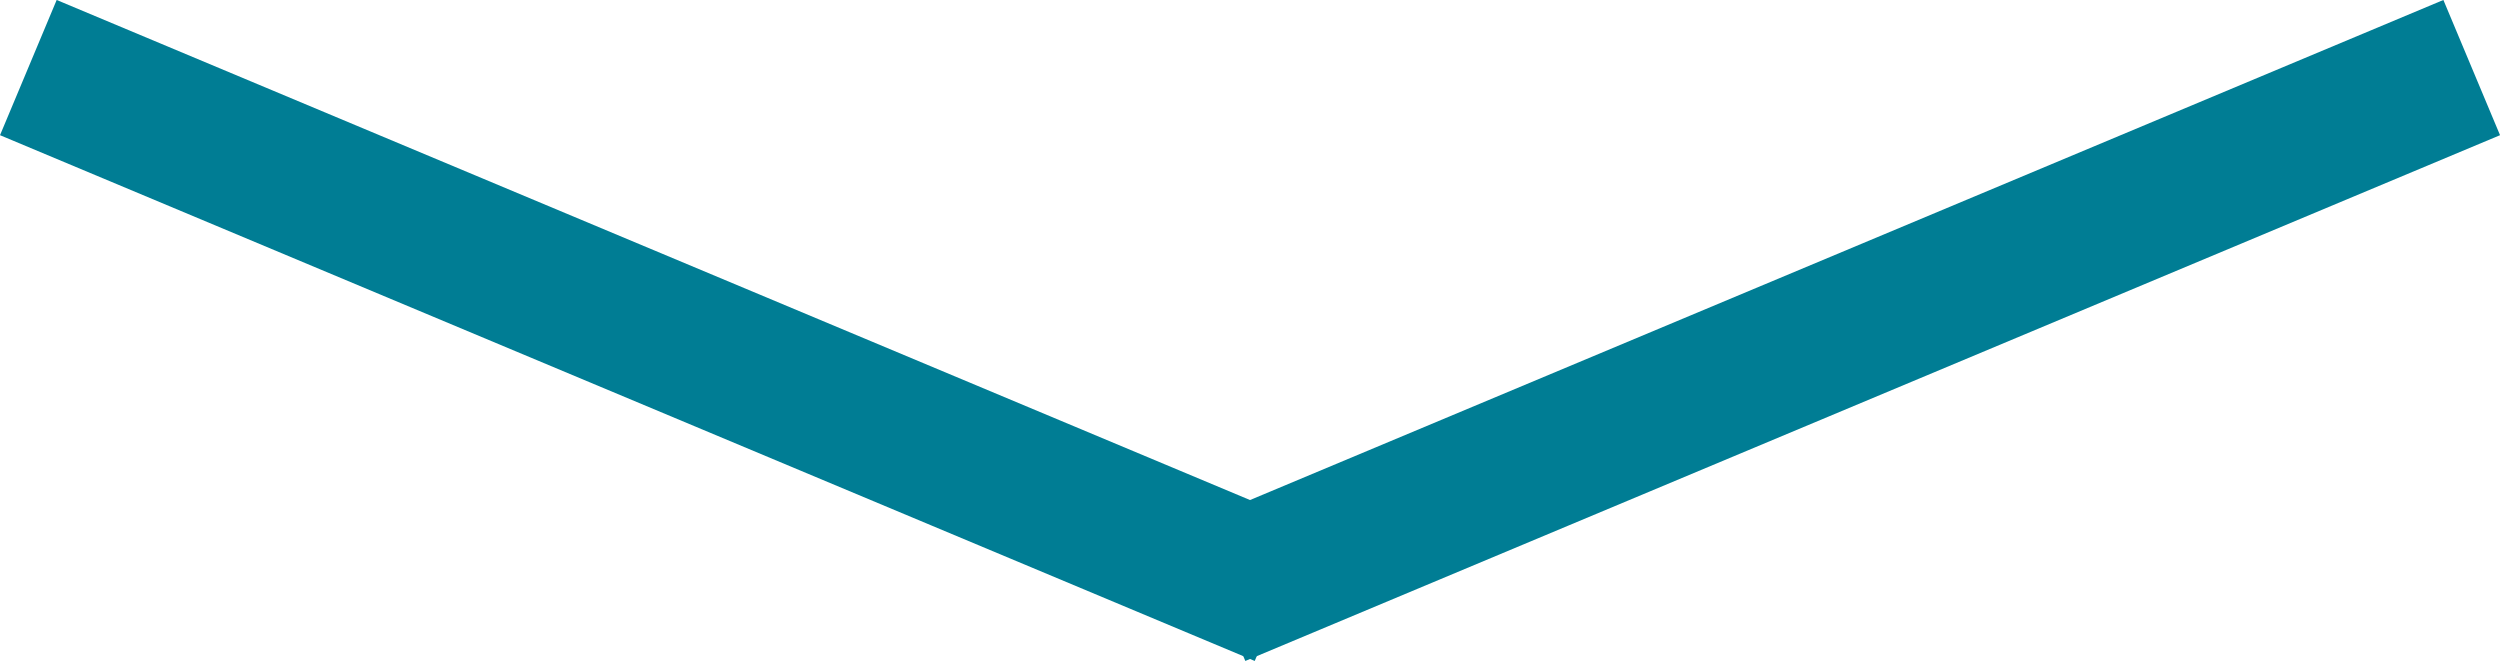 <svg xmlns="http://www.w3.org/2000/svg" viewBox="0 0 51.159 13.526">
  <defs>
    <style>
      .cls-1 {
        fill: rgba(0,0,0,0);
      }

      .cls-1, .cls-2 {
        stroke: #007d94;
        stroke-width: 3px;
      }

      .cls-2 {
        fill: none;
      }
    </style>
  </defs>
  <g id="Groupe_22" data-name="Groupe 22" transform="translate(-127.92 -245.117)">
    <line id="Ligne_2" data-name="Ligne 2" class="cls-1" x2="25.676" y2="10.759" transform="translate(128.5 246.5)"/>
    <line id="Ligne_3" data-name="Ligne 3" class="cls-2" y1="10.759" x2="25.676" transform="translate(152.824 246.5)"/>
  </g>
</svg>
